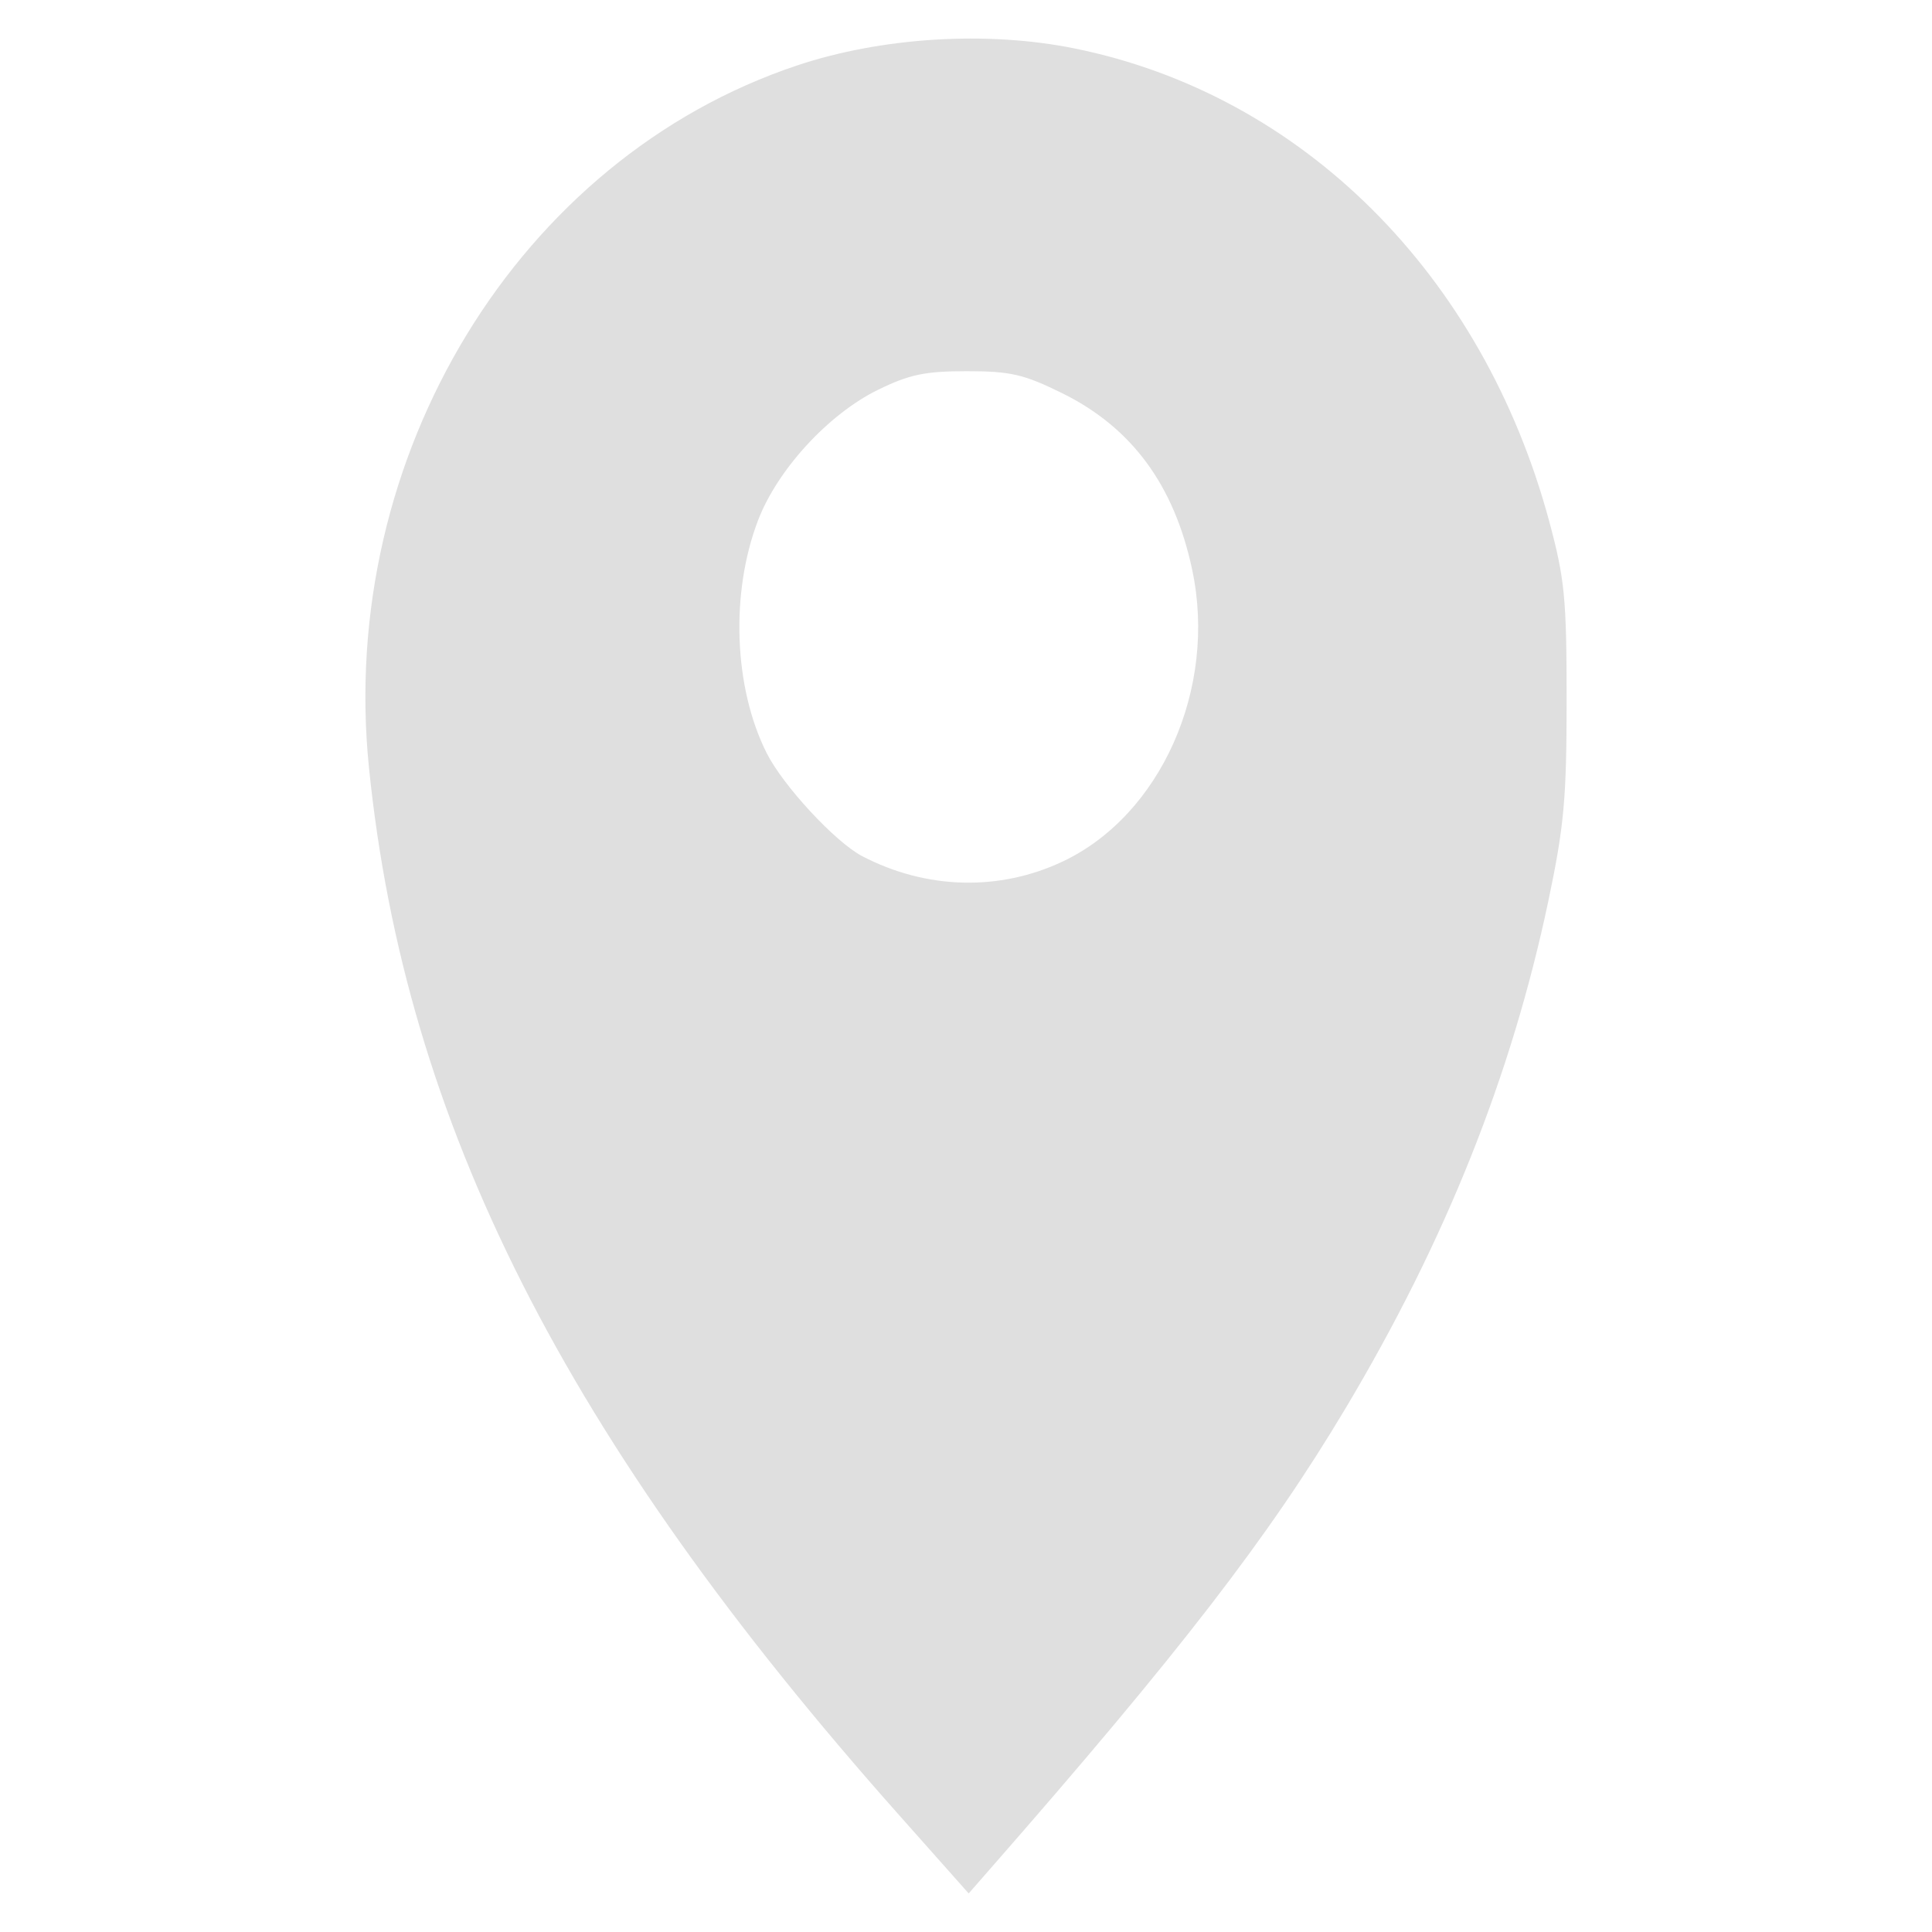 <?xml version="1.0" encoding="UTF-8" standalone="no"?>
<svg
   width="64"
   height="64"
   version="1.1"
   id="svg73"
   sodipodi:docname="org.gnome.Maps.svg"
   inkscape:version="1.4.2 (ebf0e940d0, 2025-05-08)"
   xmlns:inkscape="http://www.inkscape.org/namespaces/inkscape"
   xmlns:sodipodi="http://sodipodi.sourceforge.net/DTD/sodipodi-0.dtd"
   xmlns="http://www.w3.org/2000/svg"
   xmlns:svg="http://www.w3.org/2000/svg"
   xmlns:rdf="http://www.w3.org/1999/02/22-rdf-syntax-ns#"
   xmlns:cc="http://creativecommons.org/ns#"
   xmlns:dc="http://purl.org/dc/elements/1.1/">
  <sodipodi:namedview
     pagecolor="#f5f7fa"
     bordercolor="#666666"
     borderopacity="1"
     objecttolerance="10"
     gridtolerance="10"
     guidetolerance="10"
     inkscape:pageopacity="0"
     inkscape:pageshadow="2"
     inkscape:window-width="1377"
     inkscape:window-height="886"
     id="namedview75"
     showgrid="false"
     inkscape:zoom="6.2890624"
     inkscape:cx="46.986336"
     inkscape:cy="41.739131"
     inkscape:window-x="0"
     inkscape:window-y="49"
     inkscape:window-maximized="0"
     inkscape:current-layer="g877"
     inkscape:document-rotation="0"
     inkscape:pagecheckerboard="0"
     inkscape:showpageshadow="2"
     inkscape:deskcolor="#d1d1d1" />
  <defs
     id="defs29" />
  <circle
     cx="32.516"
     cy="31.878"
     r="0"
     fill="url(#b)"
     stroke-width="1.571"
     id="circle41"
     style="fill:url(#b)" />
  <g
     aria-label="GZ"
     transform="matrix(1.221,0,0,0.819,0.496,-0.166)"
     id="text93"
     style="font-weight:bold;font-size:11.526px;line-height:1.25;font-family:sans-serif;-inkscape-font-specification:'sans-serif Bold';fill:#f2f2f2;stroke-width:0.288" />
  <g
     id="g877"
     transform="matrix(1.1,0,0,1.1,-3.185,-3.207)">
    <path
       style="fill:#dfdfdf;fill-opacity:1;stroke:none;stroke-width:0.926;stroke-dasharray:none;stroke-opacity:0.6"
       d="M 29.962,57.566 C 19.913,46.256 15.095,36.734 14.007,26.035 13.052,16.65 18.515,7.688 26.898,4.887 c 2.551,-0.852 5.718,-1.047 8.352,-0.514 6.859,1.388 12.295,6.801 14.3,14.243 0.467,1.734 0.524,2.318 0.524,5.383 -4.52e-4,2.964 -0.076,3.798 -0.55,6.047 -1.108,5.26 -3.094,10.23 -6.106,15.278 -2.317,3.883 -5.002,7.362 -10.726,13.898 l -0.625,0.714 z m 4.936,-28.706 c 2.958,-1.399 4.655,-5.216 3.902,-8.777 -0.54,-2.555 -1.82,-4.294 -3.924,-5.33 -1.152,-0.567 -1.55,-0.659 -2.865,-0.659 -1.26,0 -1.729,0.098 -2.677,0.562 -1.489,0.729 -3.027,2.403 -3.611,3.932 -0.836,2.187 -0.73,5.037 0.26,7.005 0.496,0.987 2.07,2.684 2.88,3.107 1.926,1.004 4.127,1.062 6.036,0.159 z"
       id="path7" />
  </g>
</svg>
